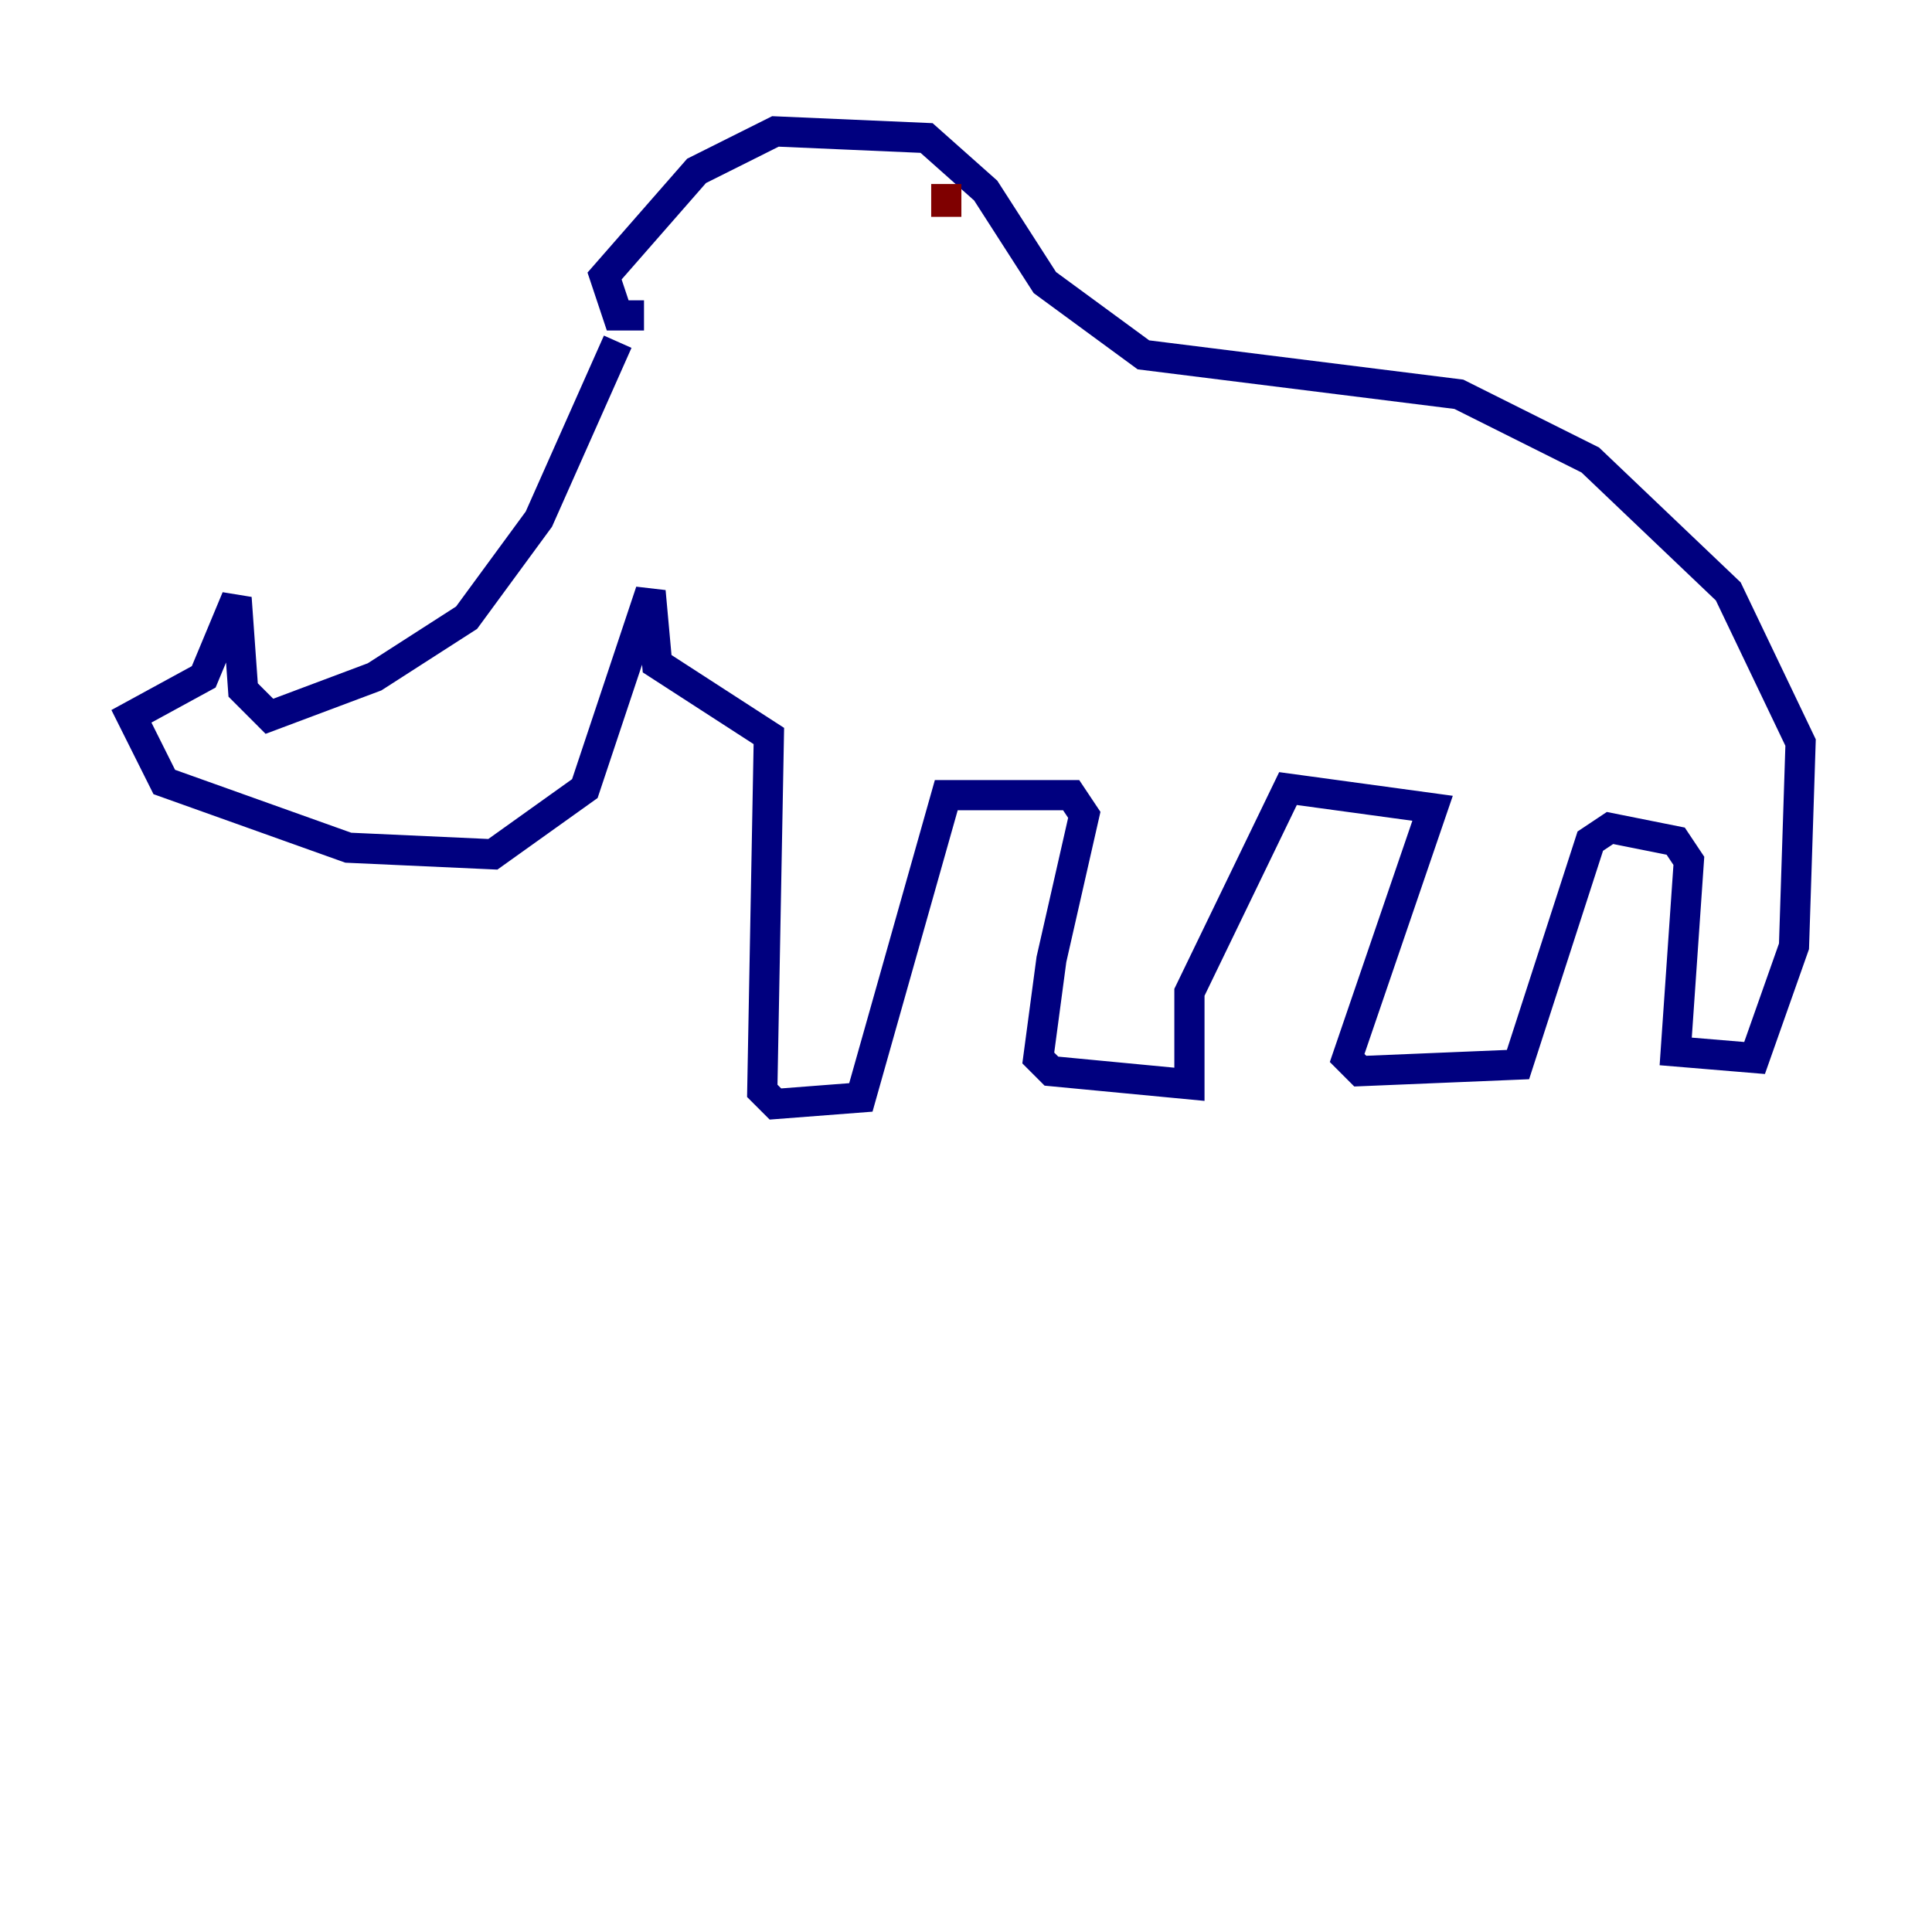 <?xml version="1.0" encoding="utf-8" ?>
<svg baseProfile="tiny" height="128" version="1.2" viewBox="0,0,128,128" width="128" xmlns="http://www.w3.org/2000/svg" xmlns:ev="http://www.w3.org/2001/xml-events" xmlns:xlink="http://www.w3.org/1999/xlink"><defs /><polyline fill="none" points="40.925,22.64 35.701,34.395 30.912,40.925 24.816,44.843 17.85,47.456 16.109,45.714 15.674,39.619 13.497,44.843 8.707,47.456 10.884,51.809 23.075,56.163 32.653,56.599 38.748,52.245 43.102,39.184 43.537,43.973 50.939,48.762 50.503,72.272 51.374,73.143 57.034,72.707 62.694,52.68 70.966,52.68 71.837,53.986 69.66,63.565 68.789,70.095 69.66,70.966 78.803,71.837 78.803,65.742 85.333,52.245 94.912,53.551 89.252,70.095 90.122,70.966 100.571,70.531 105.361,55.728 106.667,54.857 111.02,55.728 111.891,57.034 111.02,69.66 116.245,70.095 118.857,62.694 119.293,49.197 114.503,39.184 105.361,30.476 96.653,26.122 75.755,23.51 69.225,18.721 65.306,12.626 61.388,9.143 51.374,8.707 46.15,11.32 40.054,18.286 40.925,20.898 42.667,20.898" stroke="#00007f" stroke-width="2" /><polyline fill="none" points="62.694,12.191 62.694,14.367" stroke="#7f0000" stroke-width="2" /></svg>